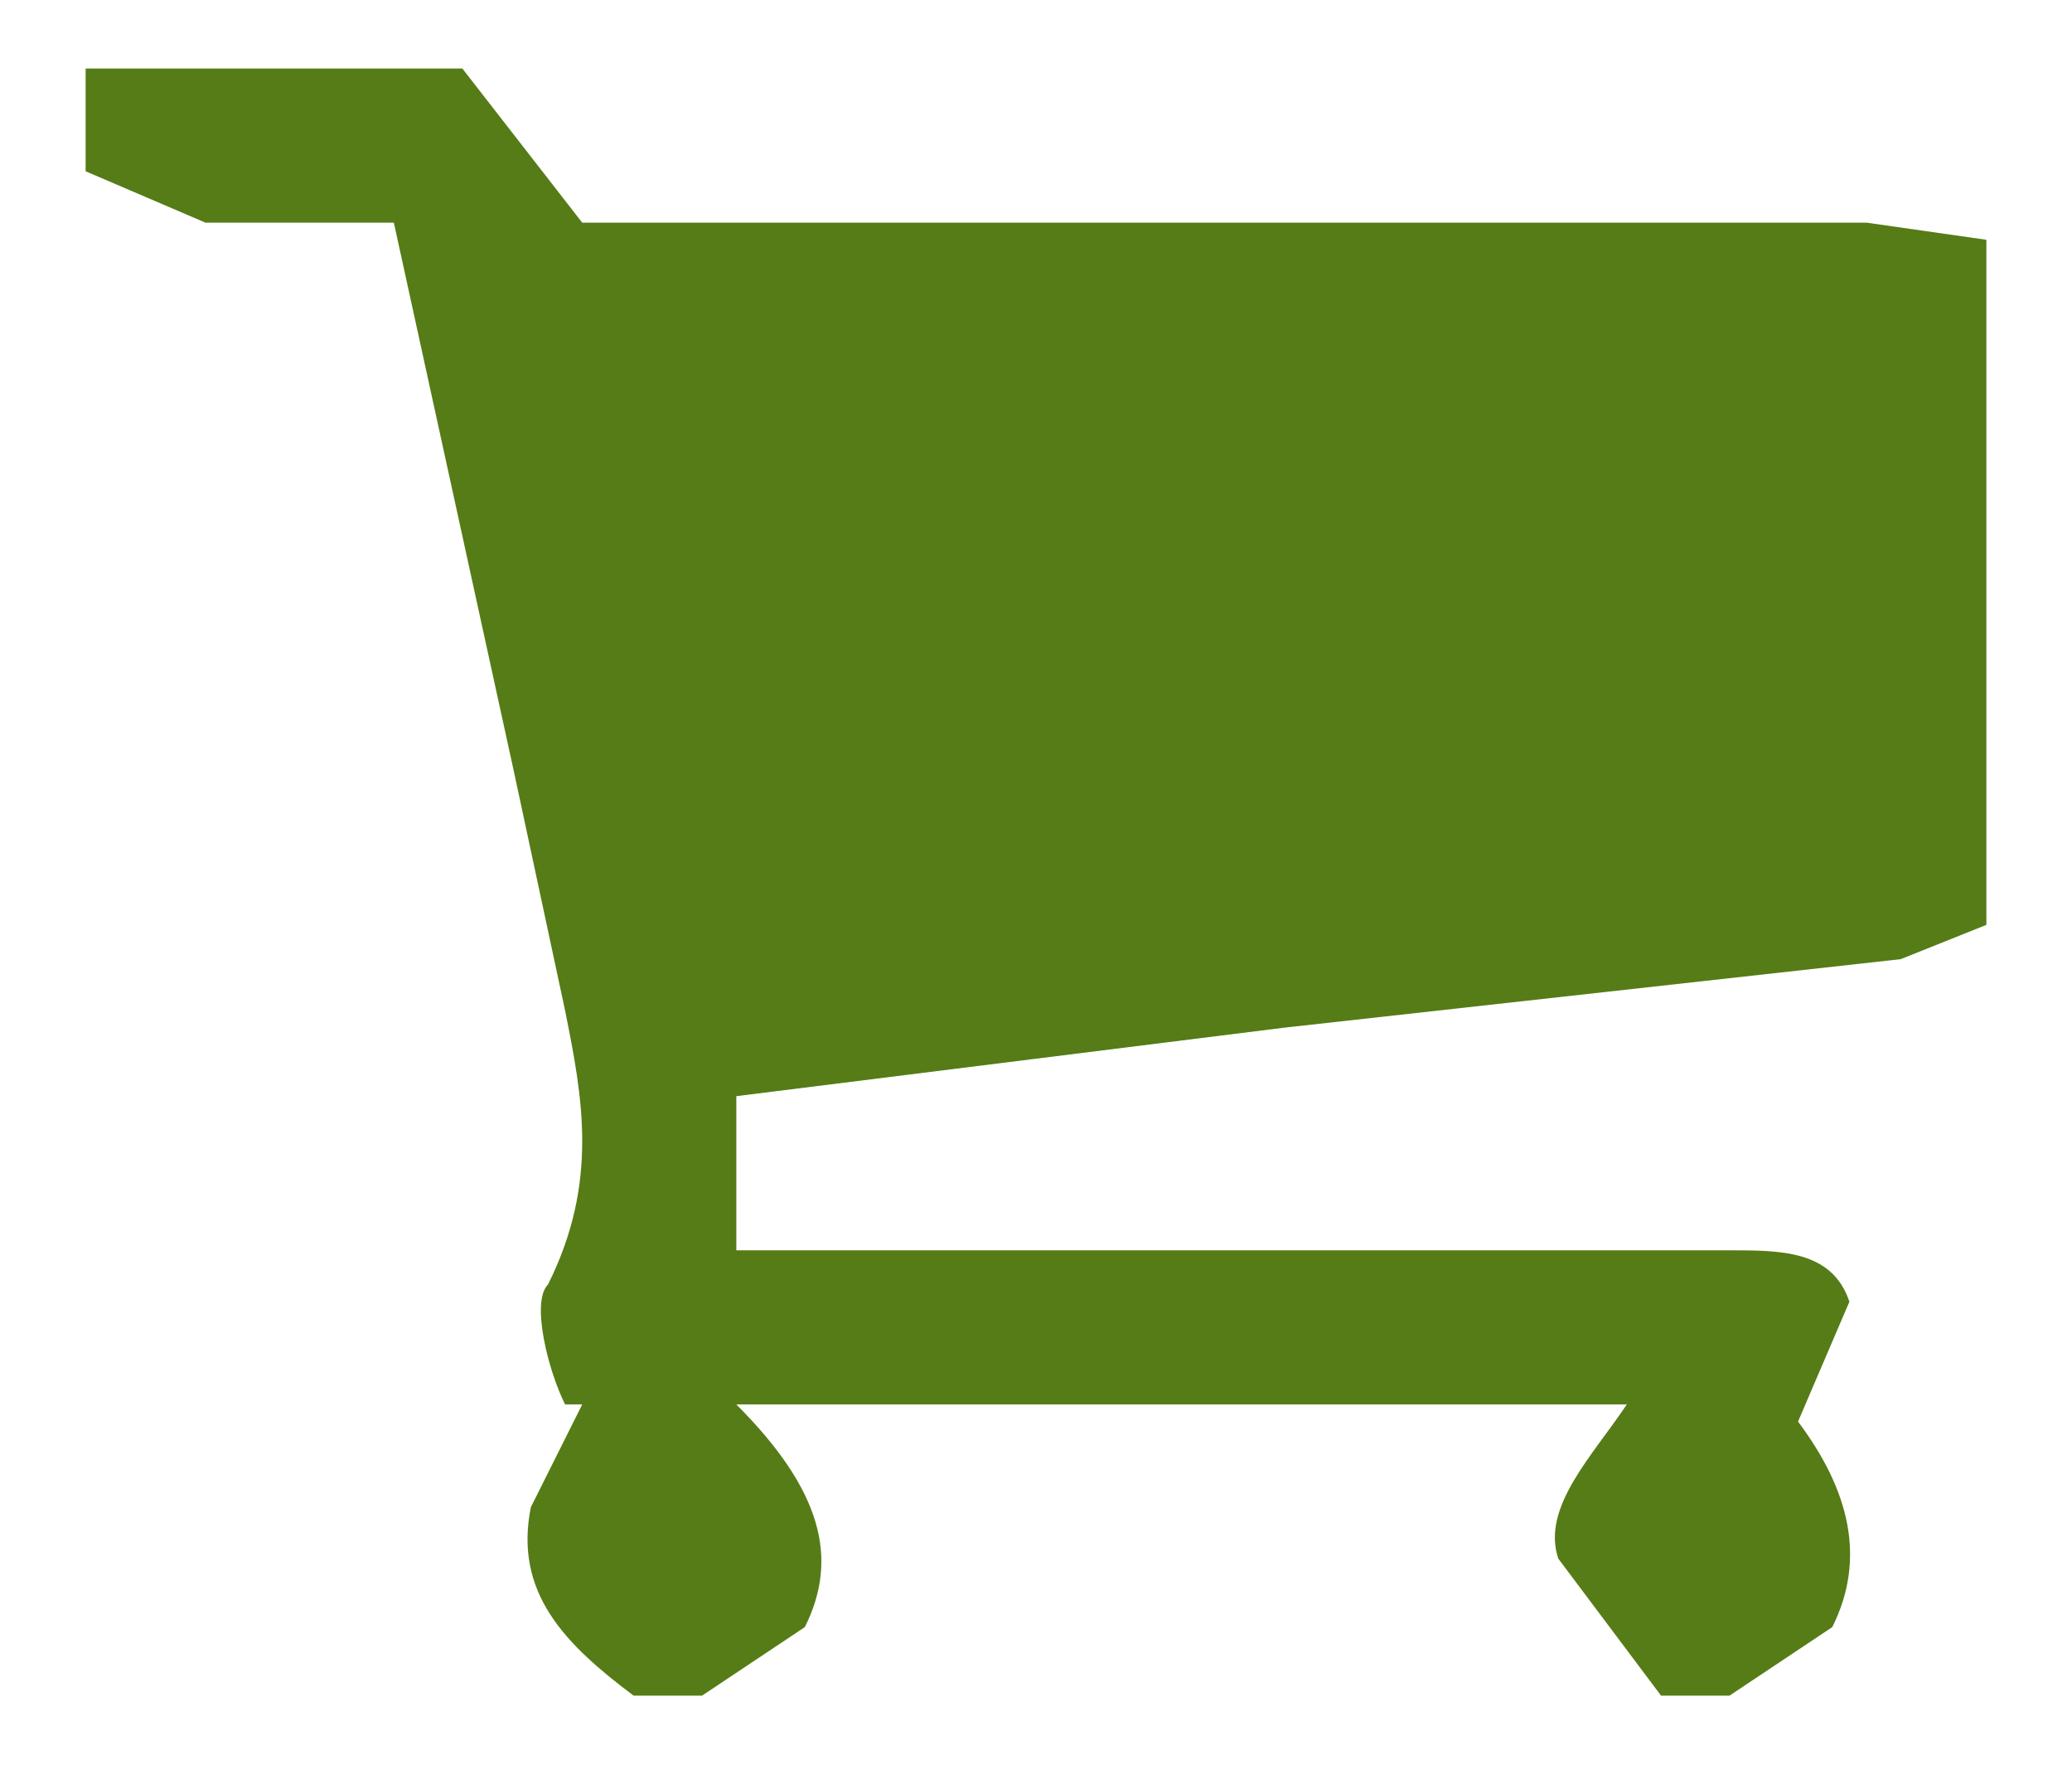 <svg id="iconcart" xmlns="http://www.w3.org/2000/svg" viewBox="0 0 121 103.6"><path d="M116 14v40l-5 2-36 4-32 4v9h58c3 0 6 0 7 3l-3 7c3 4 4 8 2 12l-6 4h-4l-6-8c-1-3 2-6 4-9H43c5 5 6 9 4 13l-6 4h-4c-4-3-7-6-6-11l3-6h-1c-1-2-2-6-1-7 3-6 2-11 1-16l-3-14-7-32H12l-7-3V4h22l7 9h75l7 1z" fill="#557c16"/></svg>